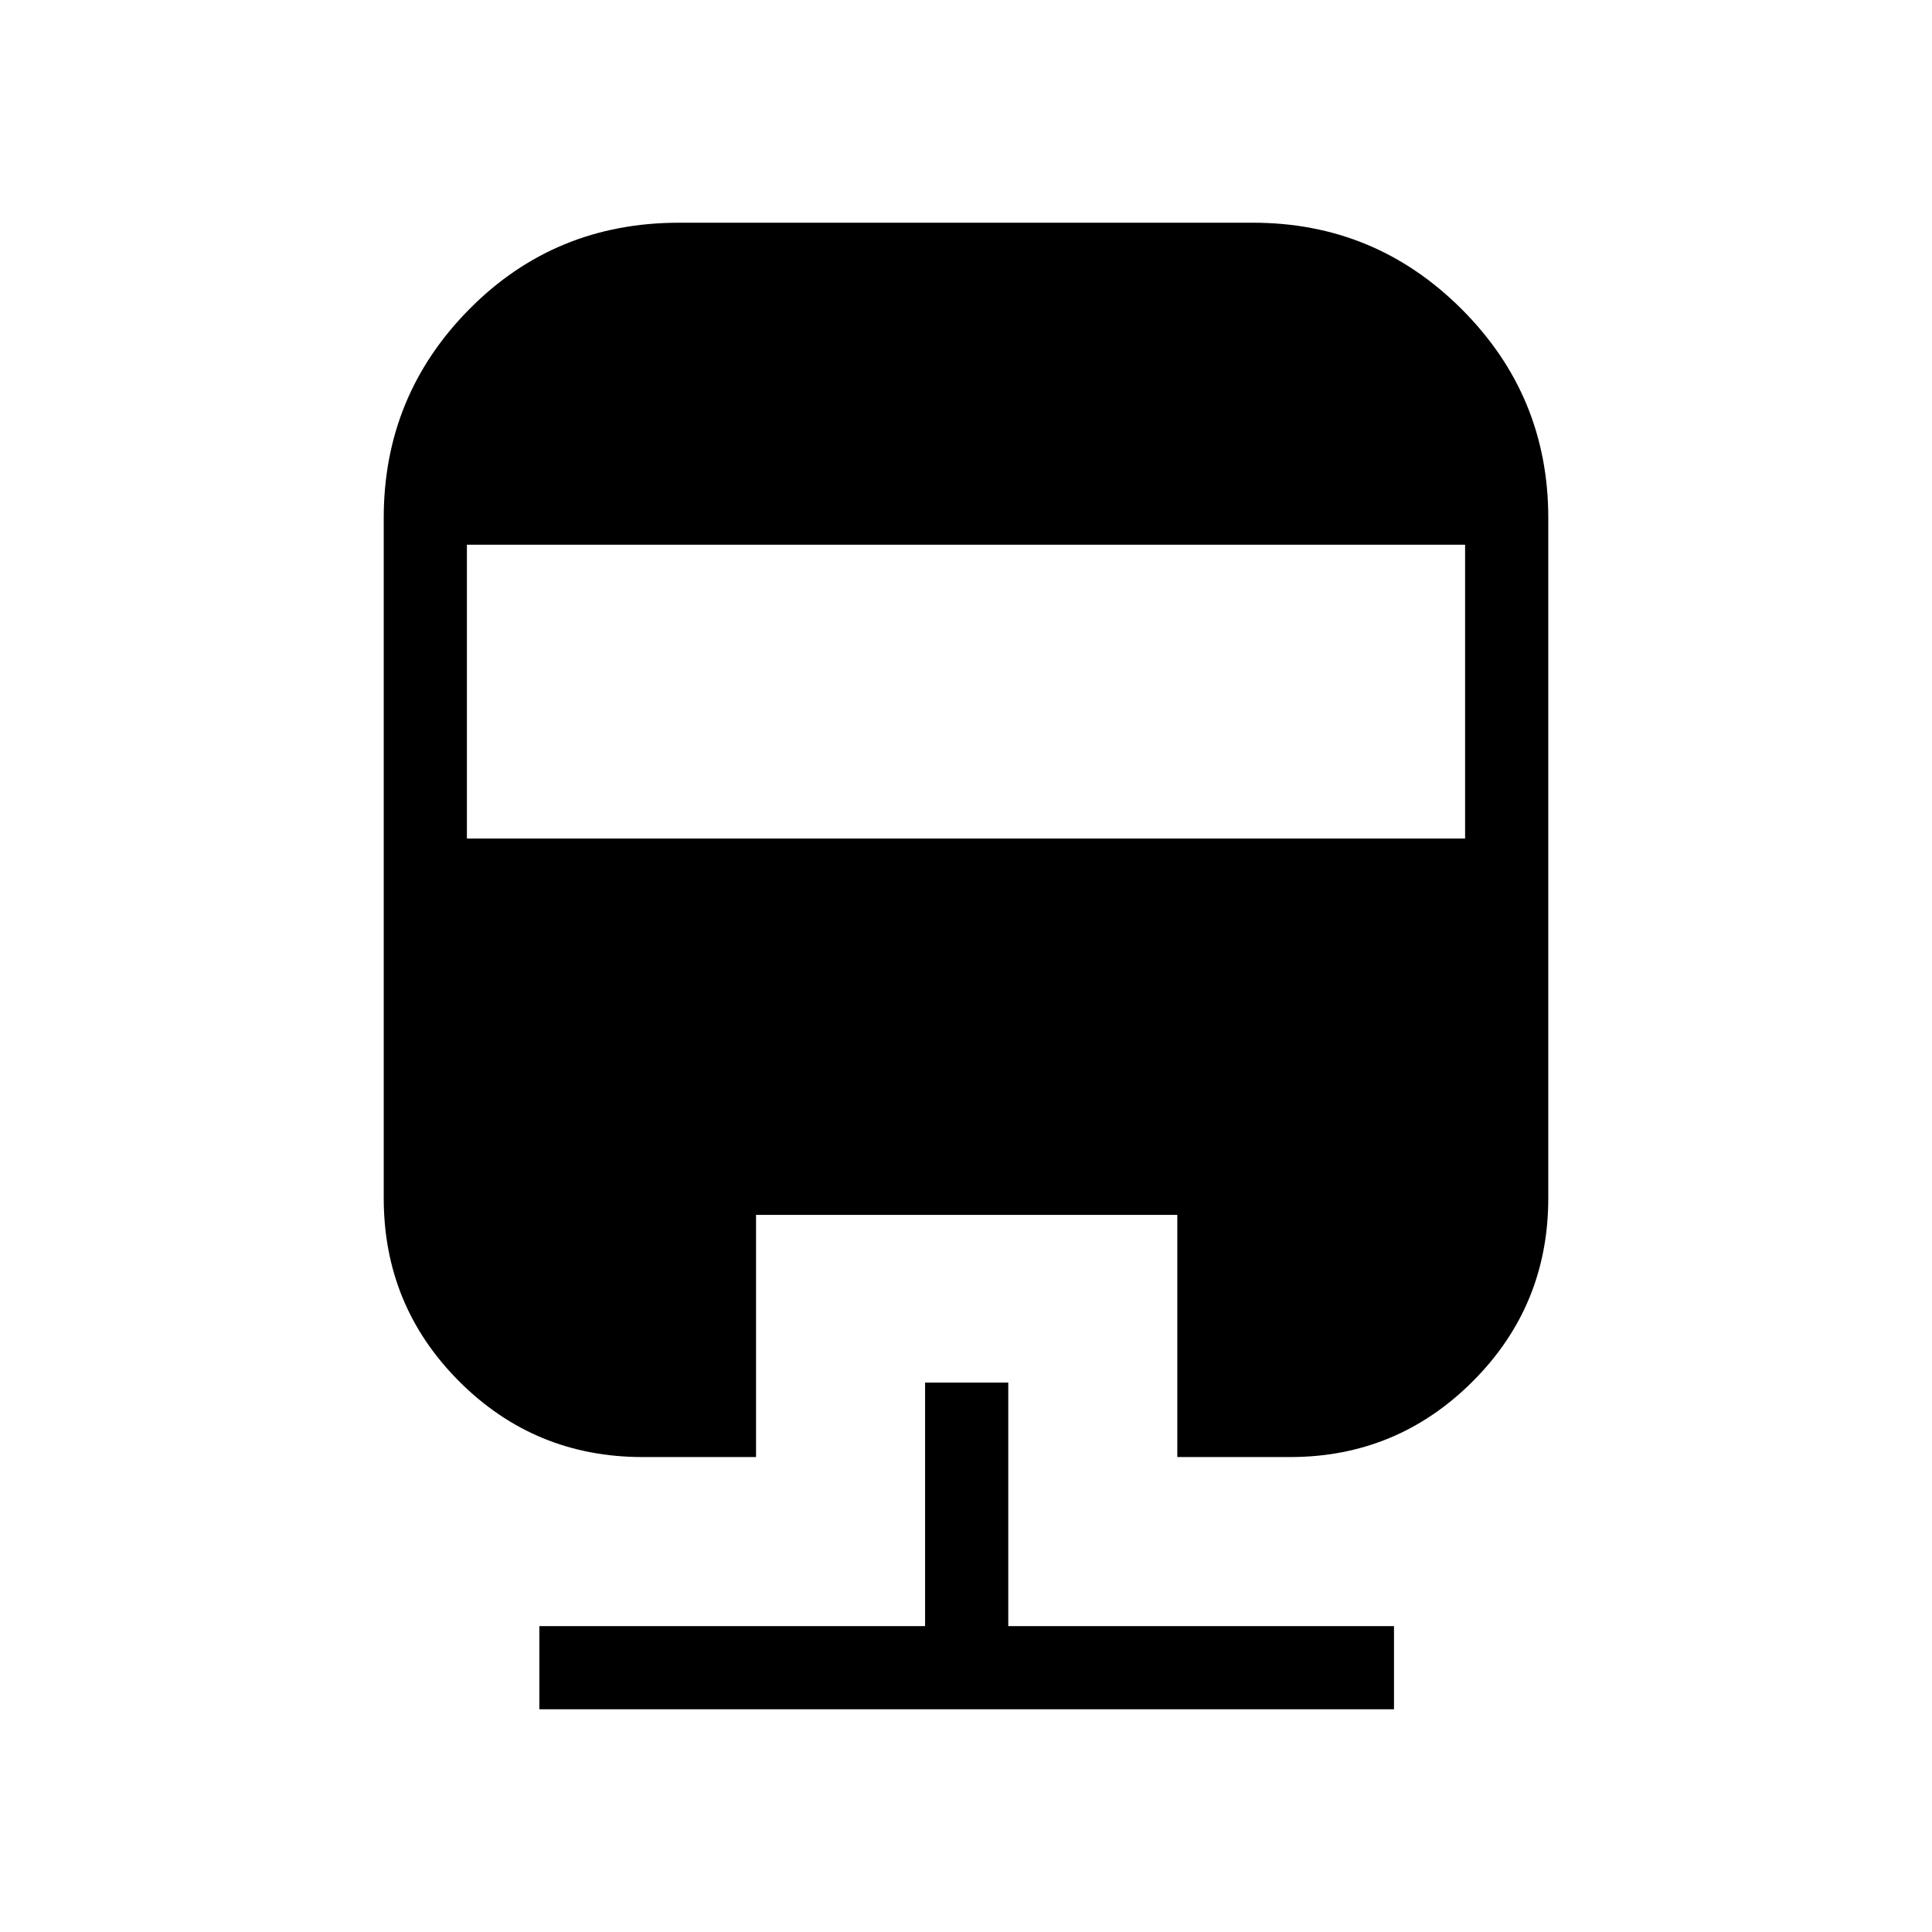 <svg xmlns="http://www.w3.org/2000/svg" height="40" viewBox="0 -960 960 960" width="40"><path d="M459.67-273H501v121h191.67v41.33H268V-152h191.67v-121ZM337.33-849.33h285.34q60.68 0 103.67 42.99t42.99 103.67v338q0 53.57-37.59 91.12Q694.15-236 641-236h-56v-120.33H375.67V-236h-56.34q-53.57 0-91.11-37.55-37.55-37.55-37.55-91.12v-338q0-60.68 42.5-103.67t104.16-42.99ZM232-689.33v146h496v-146H232Z"/></svg>